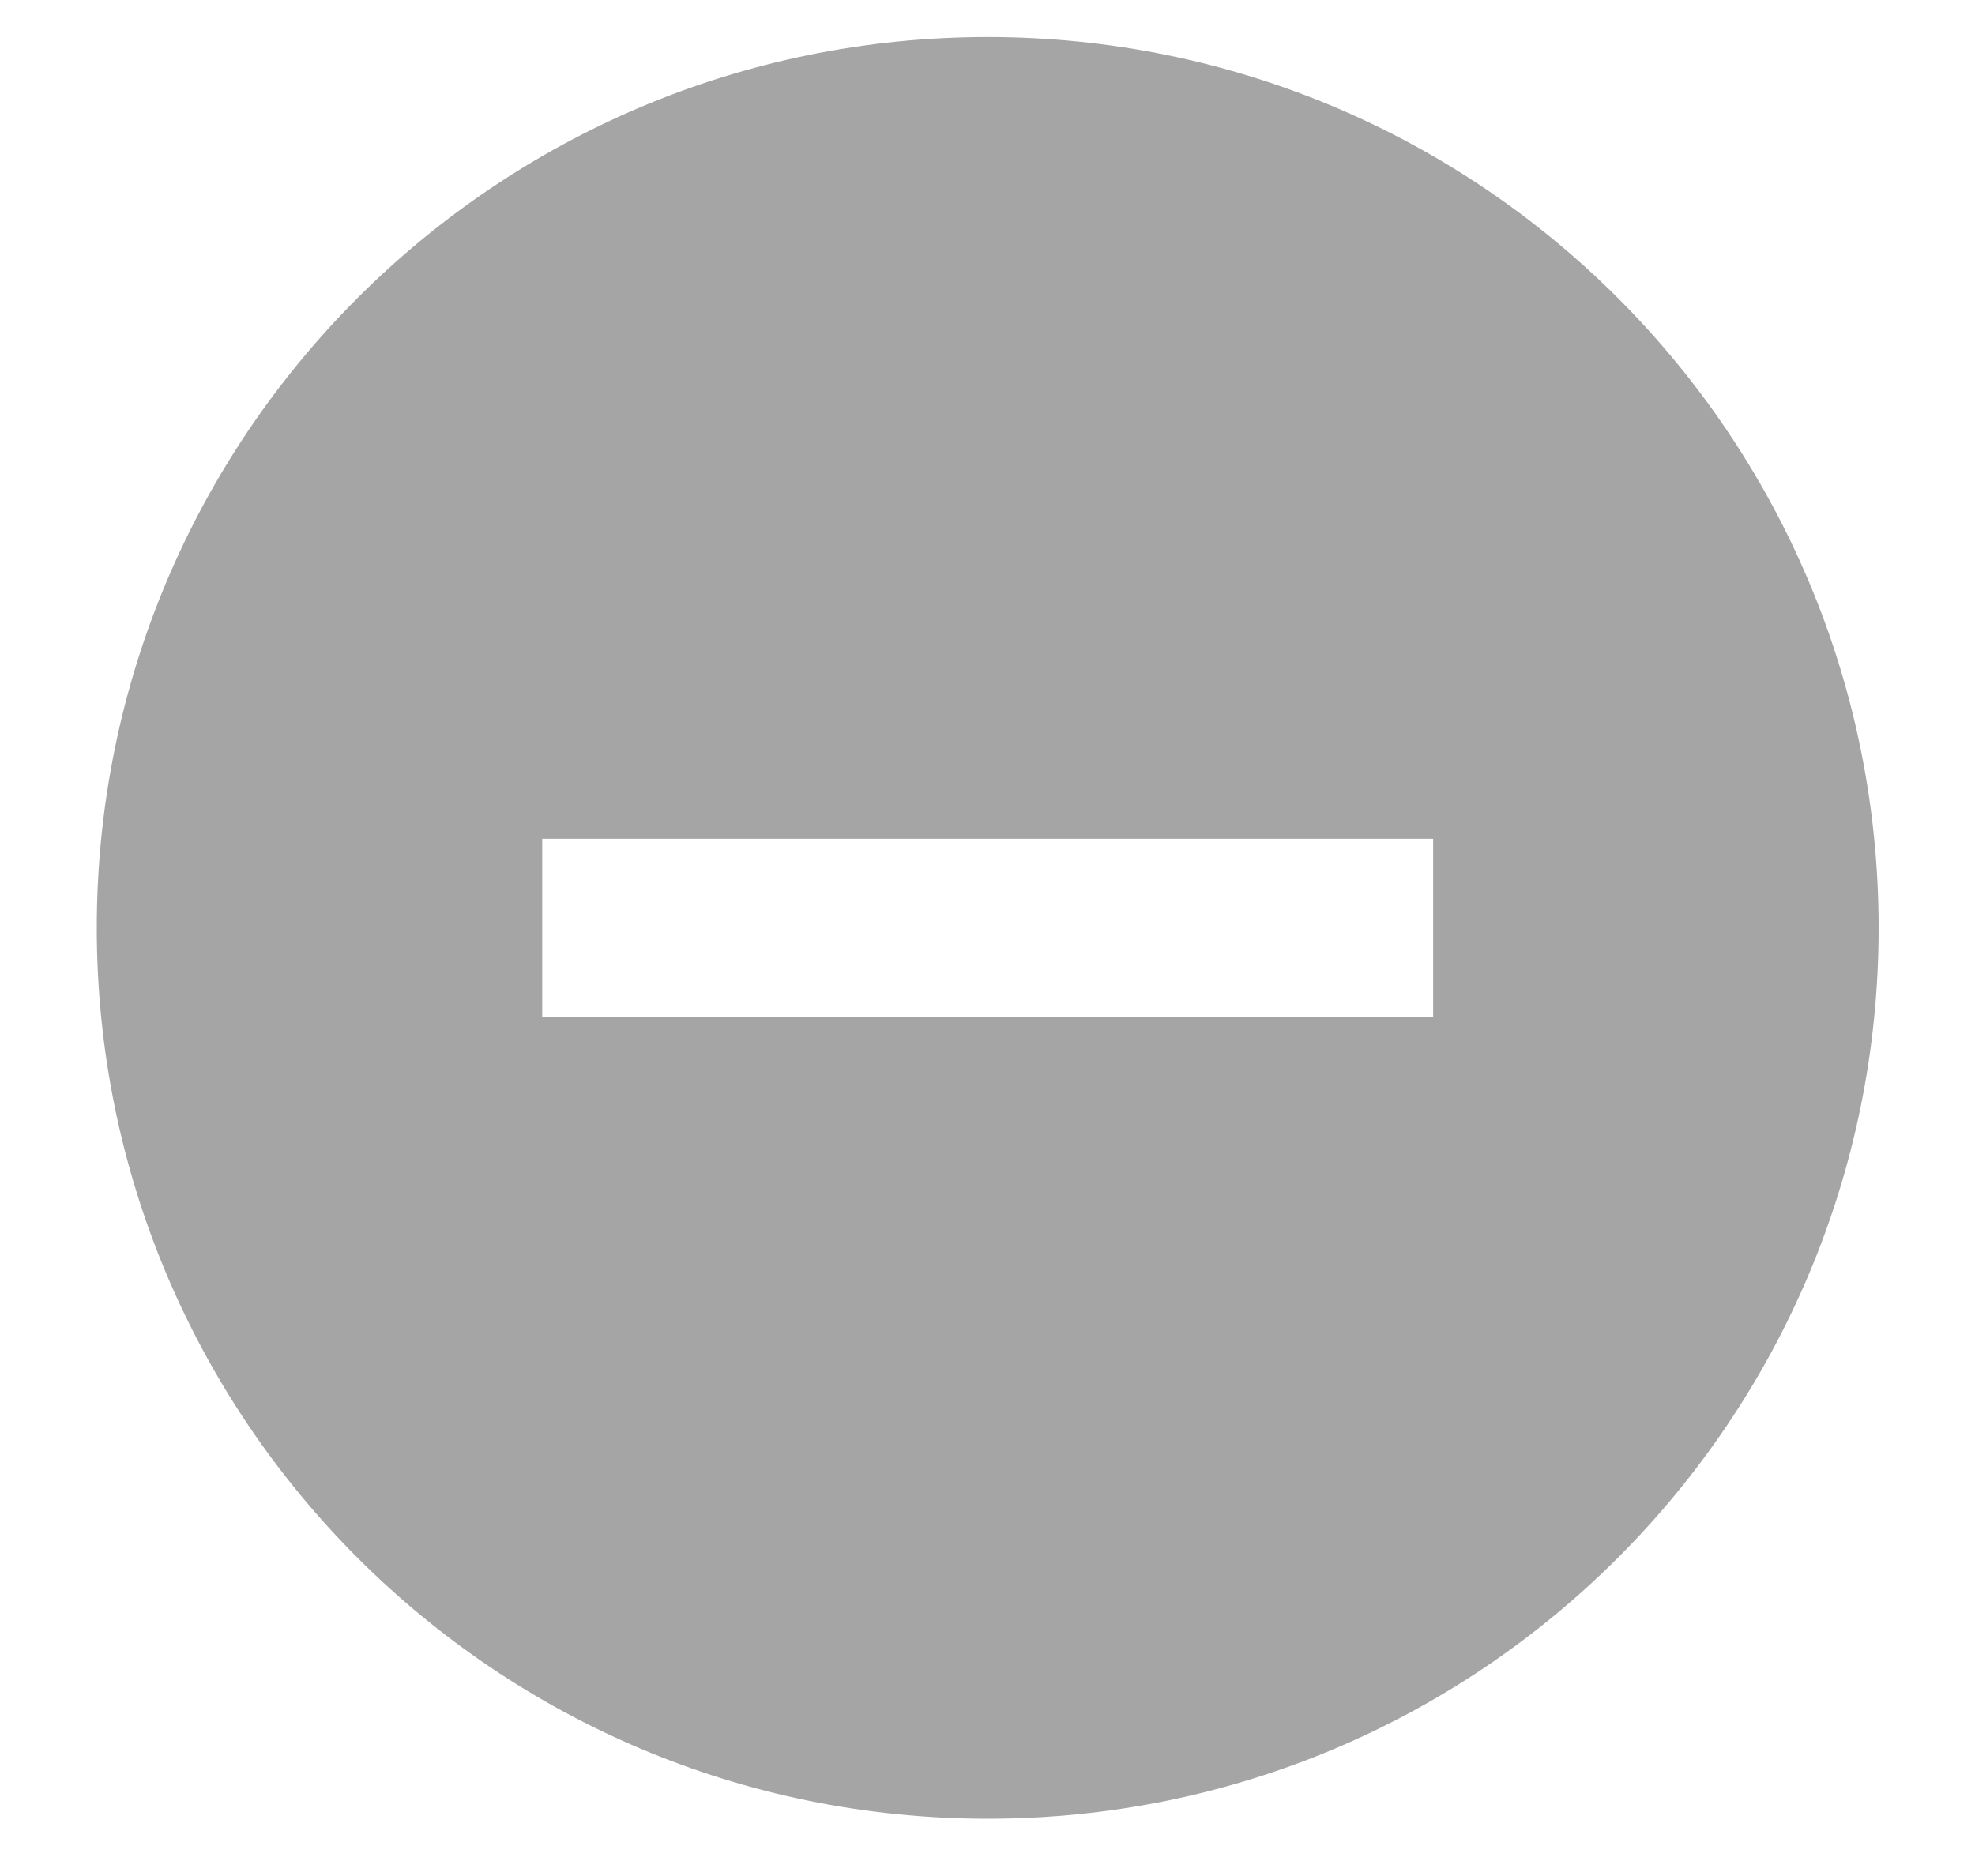 <svg width="20" height="19" viewBox="0 0 20 19" fill="none" xmlns="http://www.w3.org/2000/svg">
<path fill-rule="evenodd" clip-rule="evenodd" d="M10.002 0.375C5.017 0.375 0.98 4.413 0.98 9.398C0.98 14.383 5.017 18.42 10.002 18.42C14.987 18.42 19.024 14.383 19.024 9.398C19.024 4.413 14.987 0.375 10.002 0.375ZM14.513 10.3H5.491V8.495H14.513V10.3Z" fill="#A5A5A5"/>
</svg>
